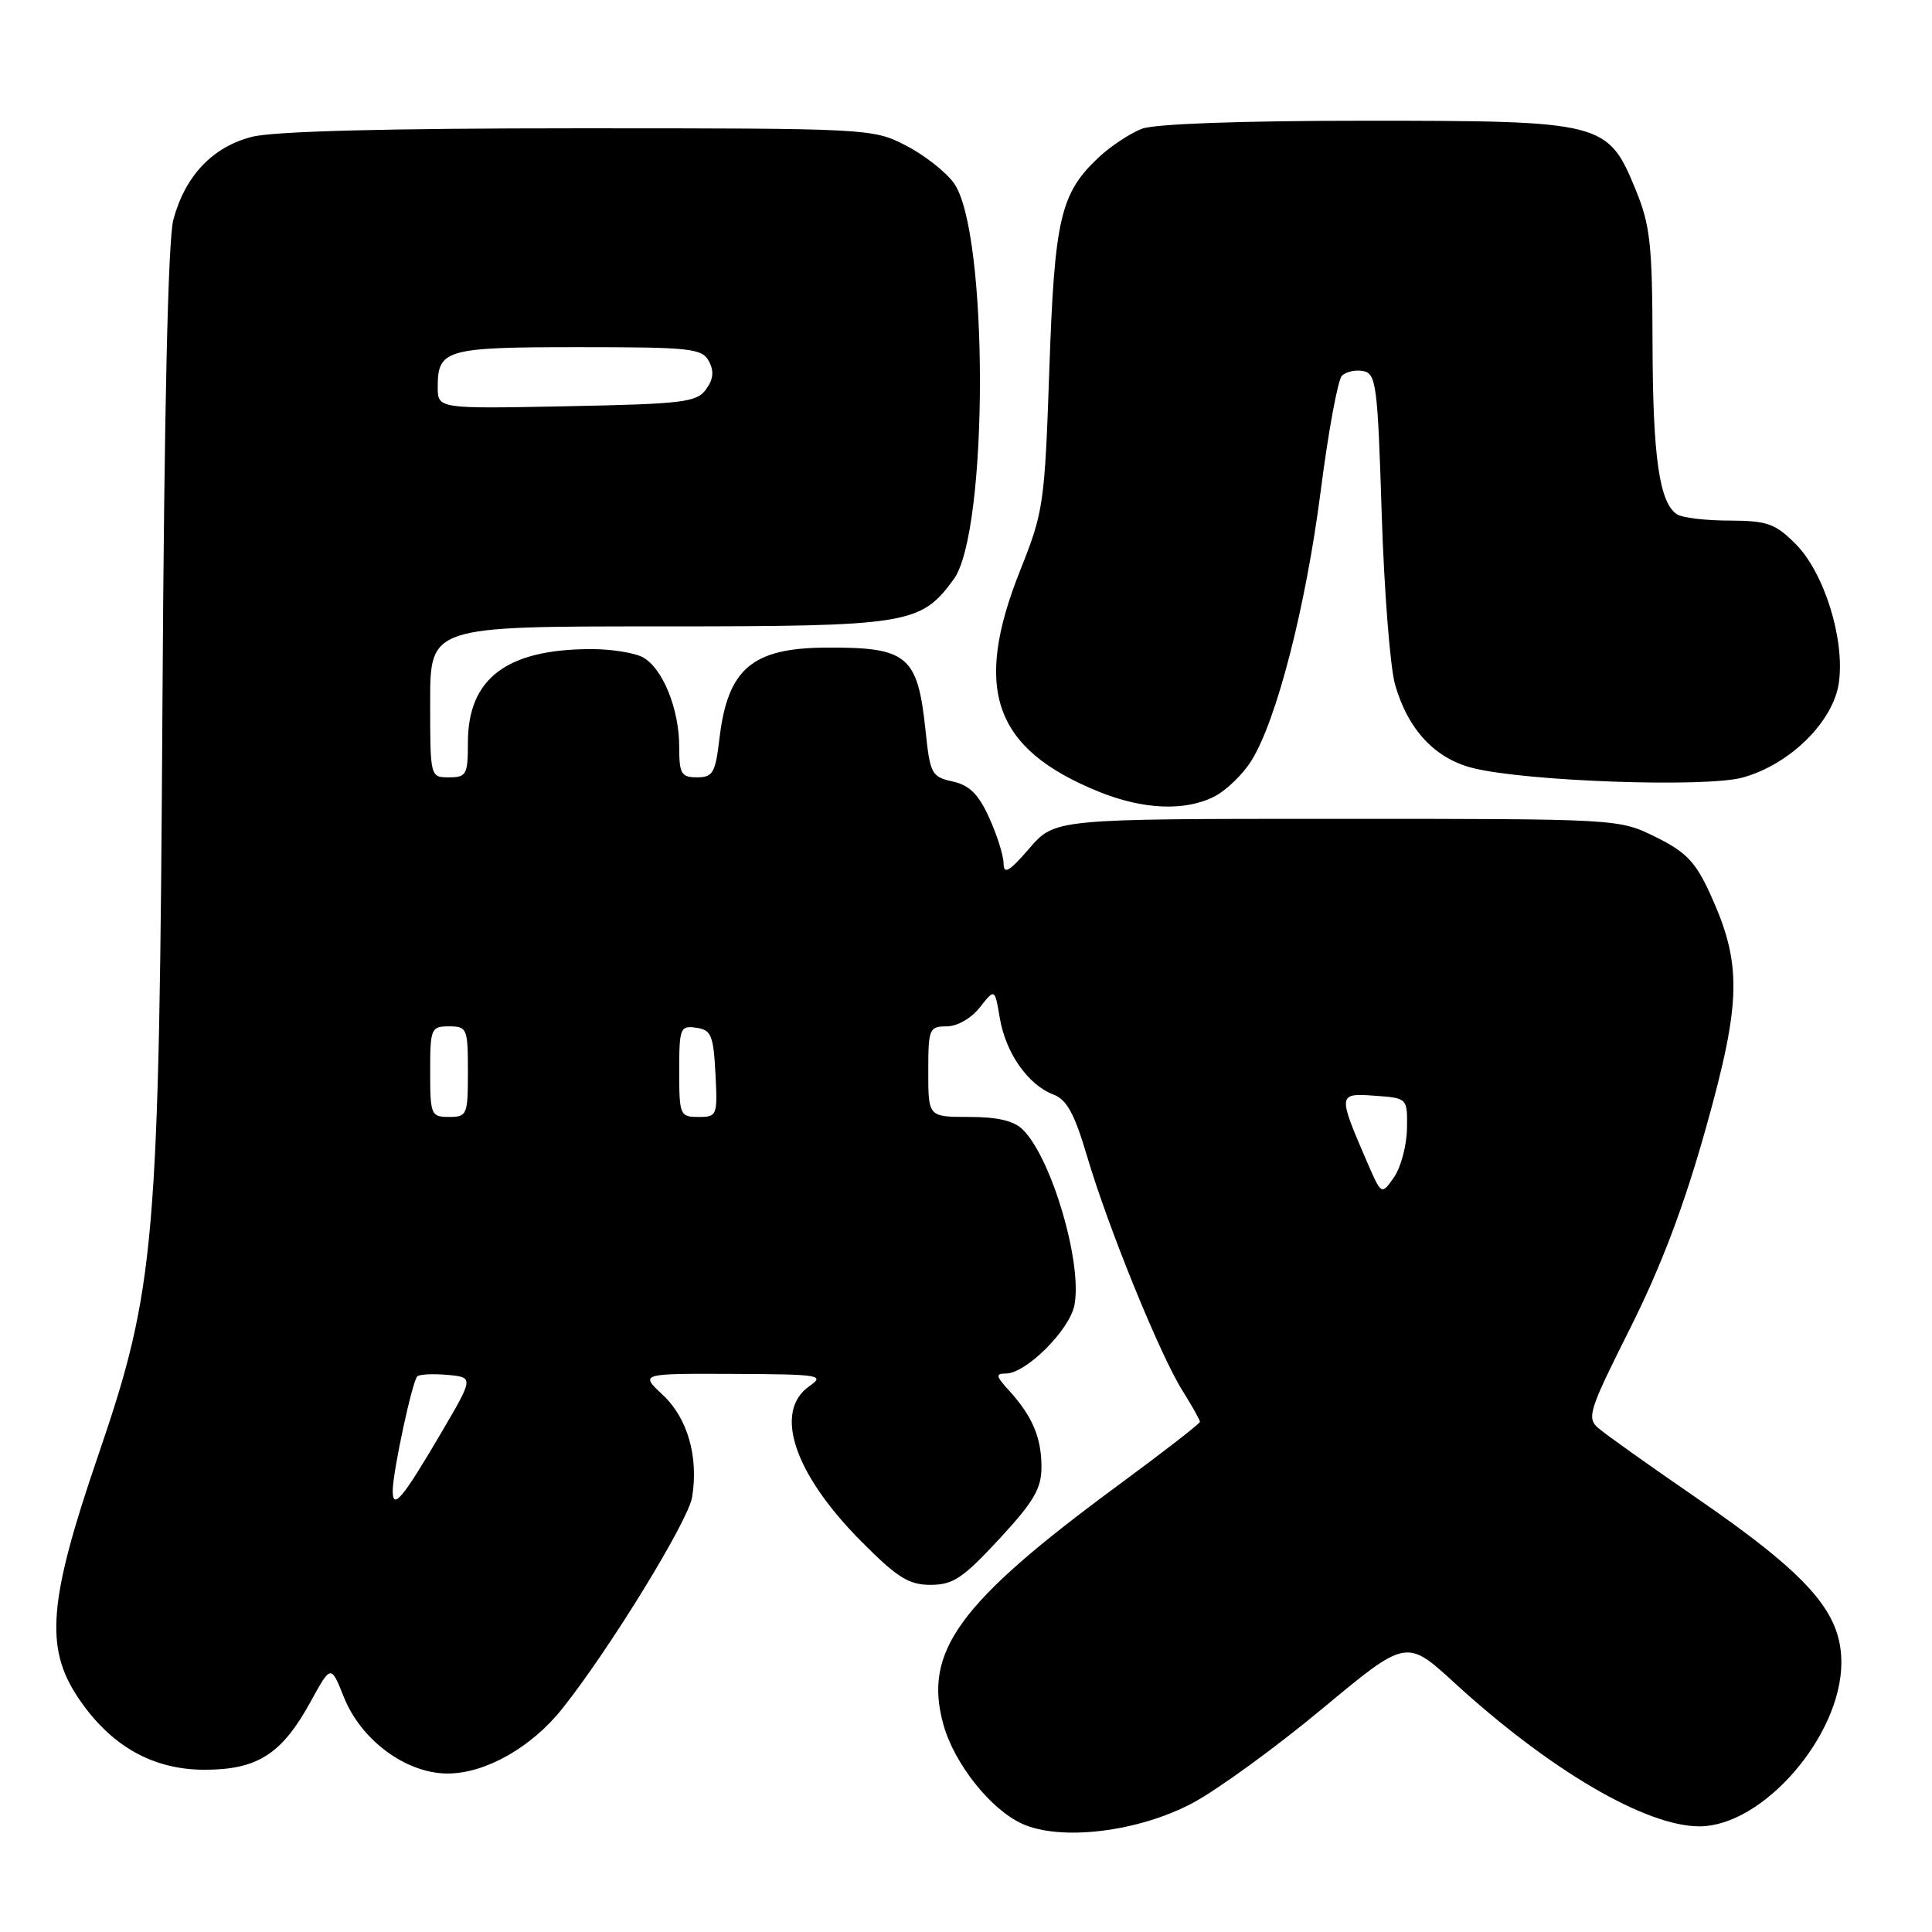 <?xml version="1.0" encoding="UTF-8" standalone="no"?>
<!DOCTYPE svg PUBLIC "-//W3C//DTD SVG 1.1//EN" "http://www.w3.org/Graphics/SVG/1.1/DTD/svg11.dtd" >
<svg xmlns="http://www.w3.org/2000/svg" xmlns:xlink="http://www.w3.org/1999/xlink" version="1.1" viewBox="0 0 256 256">
 <g >
 <path fill="currentColor"
d=" M 158.03 238.91 C 161.34 237.14 169.07 231.52 175.20 226.42 C 186.35 217.15 186.35 217.15 192.71 222.97 C 205.34 234.54 218.06 242.00 225.18 242.00 C 233.58 242.00 243.97 230.03 243.99 220.32 C 244.01 213.61 239.67 208.71 224.50 198.28 C 218.45 194.12 212.73 190.05 211.80 189.24 C 210.22 187.88 210.52 186.93 216.01 175.99 C 220.15 167.72 223.16 159.76 226.07 149.37 C 230.76 132.63 230.84 127.70 226.59 118.41 C 224.66 114.19 223.39 112.88 219.37 110.90 C 214.50 108.50 214.50 108.50 177.14 108.50 C 139.77 108.50 139.77 108.50 136.39 112.42 C 133.73 115.49 133.00 115.92 132.98 114.42 C 132.97 113.36 132.11 110.63 131.07 108.35 C 129.66 105.23 128.45 104.04 126.23 103.55 C 123.45 102.94 123.24 102.54 122.65 96.90 C 121.60 86.84 120.30 85.75 109.44 85.81 C 99.64 85.87 96.42 88.62 95.33 97.87 C 94.79 102.42 94.46 103.00 92.36 103.00 C 90.27 103.00 90.00 102.54 90.00 98.97 C 90.00 93.91 87.79 88.49 85.15 87.08 C 84.04 86.49 80.96 86.00 78.32 86.01 C 67.12 86.02 62.00 89.91 62.00 98.40 C 62.00 102.64 61.80 103.00 59.50 103.00 C 57.00 103.00 57.00 103.00 57.00 93.00 C 57.00 83.00 57.00 83.00 87.25 83.00 C 120.46 83.00 121.97 82.76 126.37 76.76 C 131.00 70.44 131.01 30.59 126.38 24.24 C 125.28 22.73 122.40 20.49 119.98 19.25 C 115.64 17.03 115.04 17.00 76.73 17.00 C 51.33 17.00 36.34 17.39 33.43 18.12 C 28.19 19.44 24.54 23.27 22.97 29.11 C 22.27 31.71 21.76 54.27 21.53 92.82 C 21.09 165.34 20.65 170.52 12.91 193.15 C 6.46 211.99 5.94 218.28 10.26 224.81 C 14.53 231.27 20.15 234.50 27.10 234.50 C 34.13 234.50 37.35 232.43 41.17 225.46 C 43.85 220.58 43.85 220.58 45.57 224.89 C 47.86 230.61 53.83 235.00 59.31 235.00 C 64.33 235.00 70.46 231.52 74.55 226.35 C 80.87 218.38 91.20 201.53 91.71 198.38 C 92.58 193.03 91.11 187.90 87.82 184.83 C 84.79 182.00 84.79 182.00 97.14 182.05 C 108.67 182.10 109.35 182.21 107.25 183.67 C 102.45 187.02 105.20 195.27 114.13 204.25 C 118.90 209.05 120.41 210.00 123.31 210.00 C 126.28 210.00 127.61 209.11 132.39 203.94 C 136.99 198.98 138.00 197.25 138.00 194.38 C 138.00 190.49 136.79 187.64 133.70 184.25 C 131.95 182.33 131.89 182.00 133.29 182.00 C 135.94 182.00 141.70 176.27 142.36 172.97 C 143.46 167.46 139.38 153.52 135.54 149.69 C 134.38 148.52 132.19 148.00 128.43 148.00 C 123.00 148.00 123.00 148.00 123.00 142.00 C 123.00 136.31 123.13 136.00 125.43 136.00 C 126.83 136.00 128.69 134.94 129.84 133.48 C 131.82 130.96 131.82 130.96 132.49 134.95 C 133.27 139.54 136.23 143.76 139.58 145.03 C 141.36 145.71 142.38 147.58 144.04 153.20 C 146.82 162.62 153.67 179.45 156.66 184.23 C 157.95 186.28 159.00 188.16 159.00 188.40 C 159.00 188.63 154.16 192.39 148.25 196.74 C 126.99 212.39 122.29 218.83 125.02 228.56 C 126.46 233.71 131.26 239.75 135.42 241.65 C 140.54 243.99 150.84 242.74 158.03 238.91 Z  M 160.95 105.52 C 162.52 104.71 164.72 102.57 165.84 100.76 C 169.19 95.34 173.02 80.40 174.99 65.13 C 176.00 57.23 177.27 50.33 177.81 49.79 C 178.35 49.25 179.62 48.97 180.64 49.17 C 182.35 49.49 182.55 51.05 183.08 68.01 C 183.40 78.18 184.20 88.39 184.85 90.70 C 186.56 96.70 190.18 100.56 195.24 101.79 C 202.42 103.55 225.93 104.37 230.86 103.04 C 237.15 101.34 242.98 95.59 243.67 90.39 C 244.45 84.62 241.69 75.84 237.92 72.07 C 235.22 69.37 234.16 69.00 229.17 68.98 C 226.05 68.98 222.93 68.61 222.23 68.16 C 219.88 66.67 219.00 60.58 218.97 45.51 C 218.94 32.34 218.67 29.84 216.72 25.10 C 213.04 16.15 212.44 16.00 180.83 16.00 C 164.40 16.00 153.05 16.41 151.32 17.06 C 149.77 17.65 147.21 19.34 145.63 20.81 C 140.50 25.61 139.73 28.91 139.04 49.00 C 138.43 66.75 138.27 67.83 135.21 75.50 C 128.87 91.35 131.66 99.25 145.59 104.90 C 151.50 107.30 157.09 107.52 160.95 105.52 Z  M 52.04 197.45 C 52.08 194.86 54.63 183.03 55.29 182.38 C 55.57 182.10 57.37 182.01 59.29 182.18 C 62.78 182.50 62.78 182.50 58.43 189.91 C 53.28 198.68 51.99 200.20 52.04 197.45 Z  M 181.13 153.94 C 177.25 144.95 177.26 144.84 182.16 145.19 C 186.50 145.50 186.50 145.50 186.43 149.58 C 186.39 151.82 185.61 154.72 184.70 156.01 C 183.05 158.37 183.05 158.37 181.13 153.94 Z  M 57.00 142.00 C 57.00 136.27 57.11 136.00 59.50 136.00 C 61.89 136.00 62.00 136.27 62.00 142.00 C 62.00 147.73 61.89 148.00 59.50 148.00 C 57.11 148.00 57.00 147.73 57.00 142.00 Z  M 90.00 141.93 C 90.00 136.21 90.13 135.88 92.25 136.18 C 94.24 136.46 94.53 137.16 94.80 142.25 C 95.09 147.83 95.02 148.00 92.55 148.00 C 90.10 148.00 90.00 147.77 90.00 141.93 Z  M 58.00 51.28 C 58.00 46.30 59.06 46.00 76.66 46.00 C 91.50 46.00 93.02 46.16 93.93 47.86 C 94.64 49.19 94.53 50.26 93.54 51.61 C 92.30 53.31 90.45 53.53 75.08 53.83 C 58.00 54.17 58.00 54.17 58.00 51.28 Z "/>
</g>
</svg>